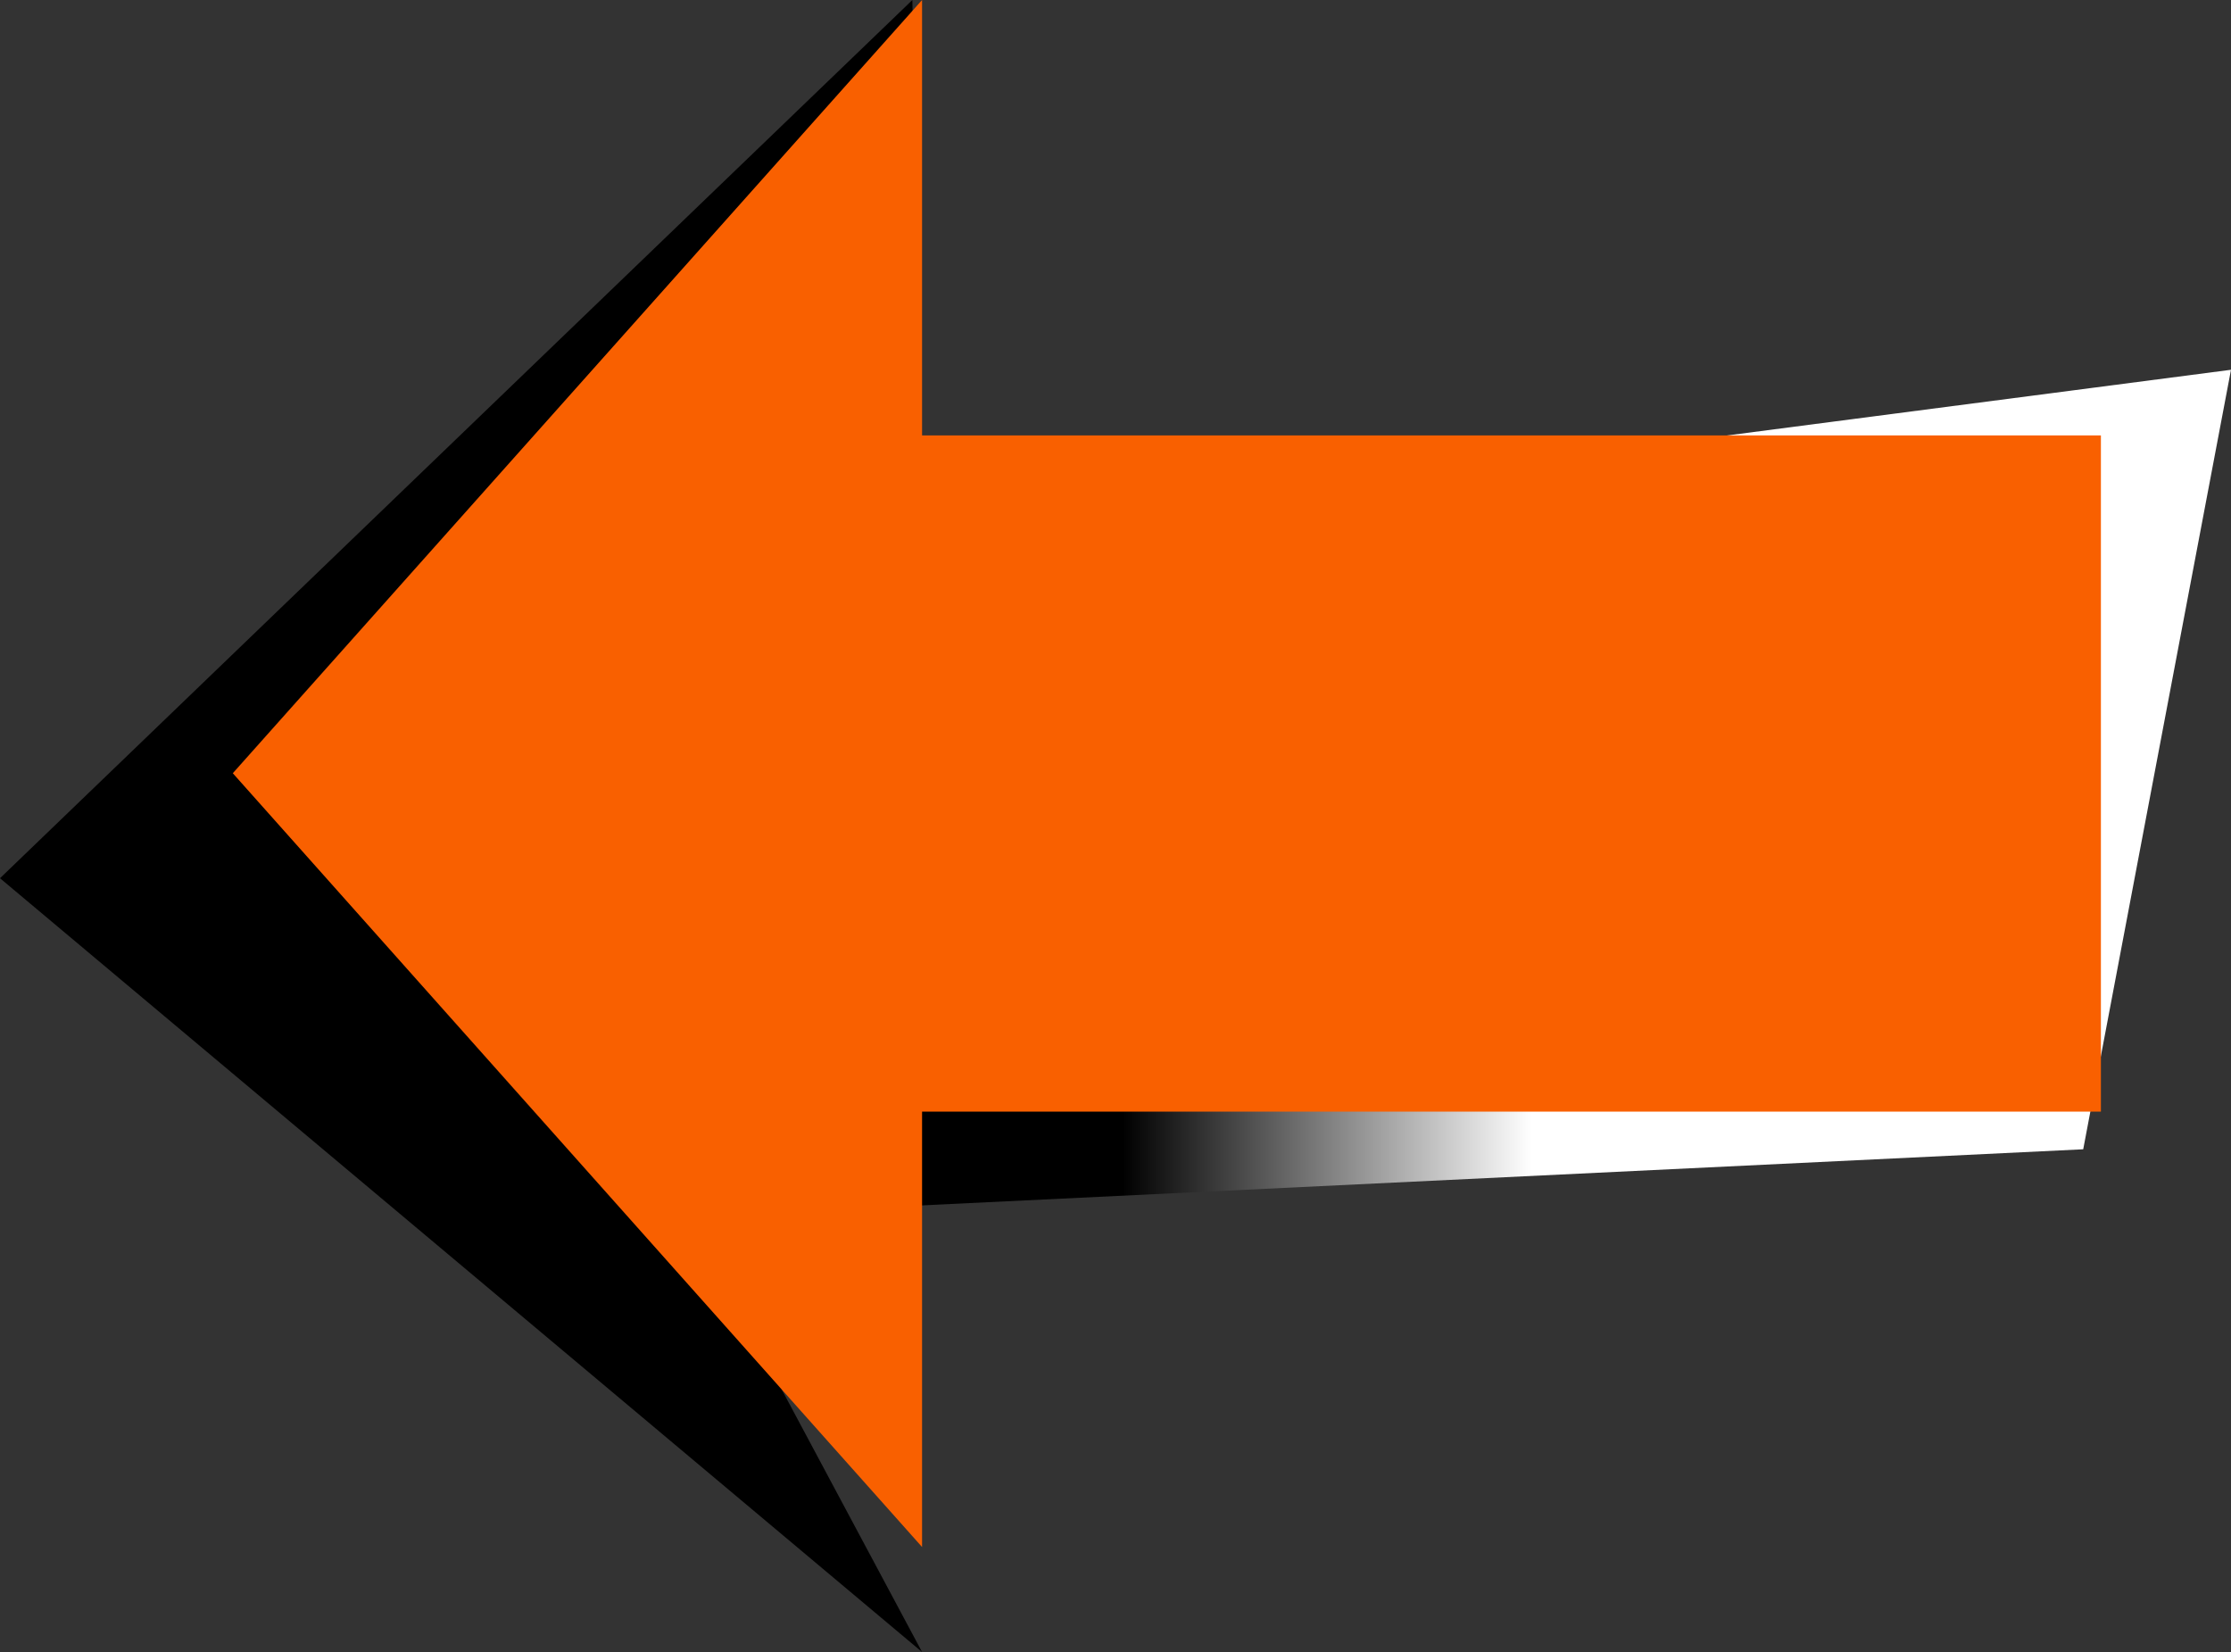 <svg xmlns="http://www.w3.org/2000/svg" xmlns:xlink="http://www.w3.org/1999/xlink" viewBox="0 0 39.1 28.95"><rect x="0" y="0" width="39.1" height="28.95" fill="#333333" stroke="none"/><defs><style>.cls-1{fill:url(#未命名漸層_4);}.cls-2{fill:#f96000;}</style><linearGradient id="未命名漸層_4" x1="399.38" y1="22.42" x2="392.2" y2="22.42" gradientTransform="matrix(1, 0, 0, -1, -372.53, 36.89)" gradientUnits="userSpaceOnUse"><stop offset="0" stop-color="#fff"/><stop offset="1"/></linearGradient></defs><g id="圖層_2" data-name="圖層 2"><g id="圖層_3" data-name="圖層 3"><polygon class="cls-1" points="36.51 20.14 12.08 21.32 16.16 28.95 0 15.39 15.99 0 16.16 9.47 39.1 6.48 36.51 20.14"/><polygon class="cls-2" points="36.82 7.63 16.16 7.63 16.16 0 4.08 13.55 16.16 27.11 16.16 19.48 36.82 19.48 36.82 7.63"/></g></g></svg>